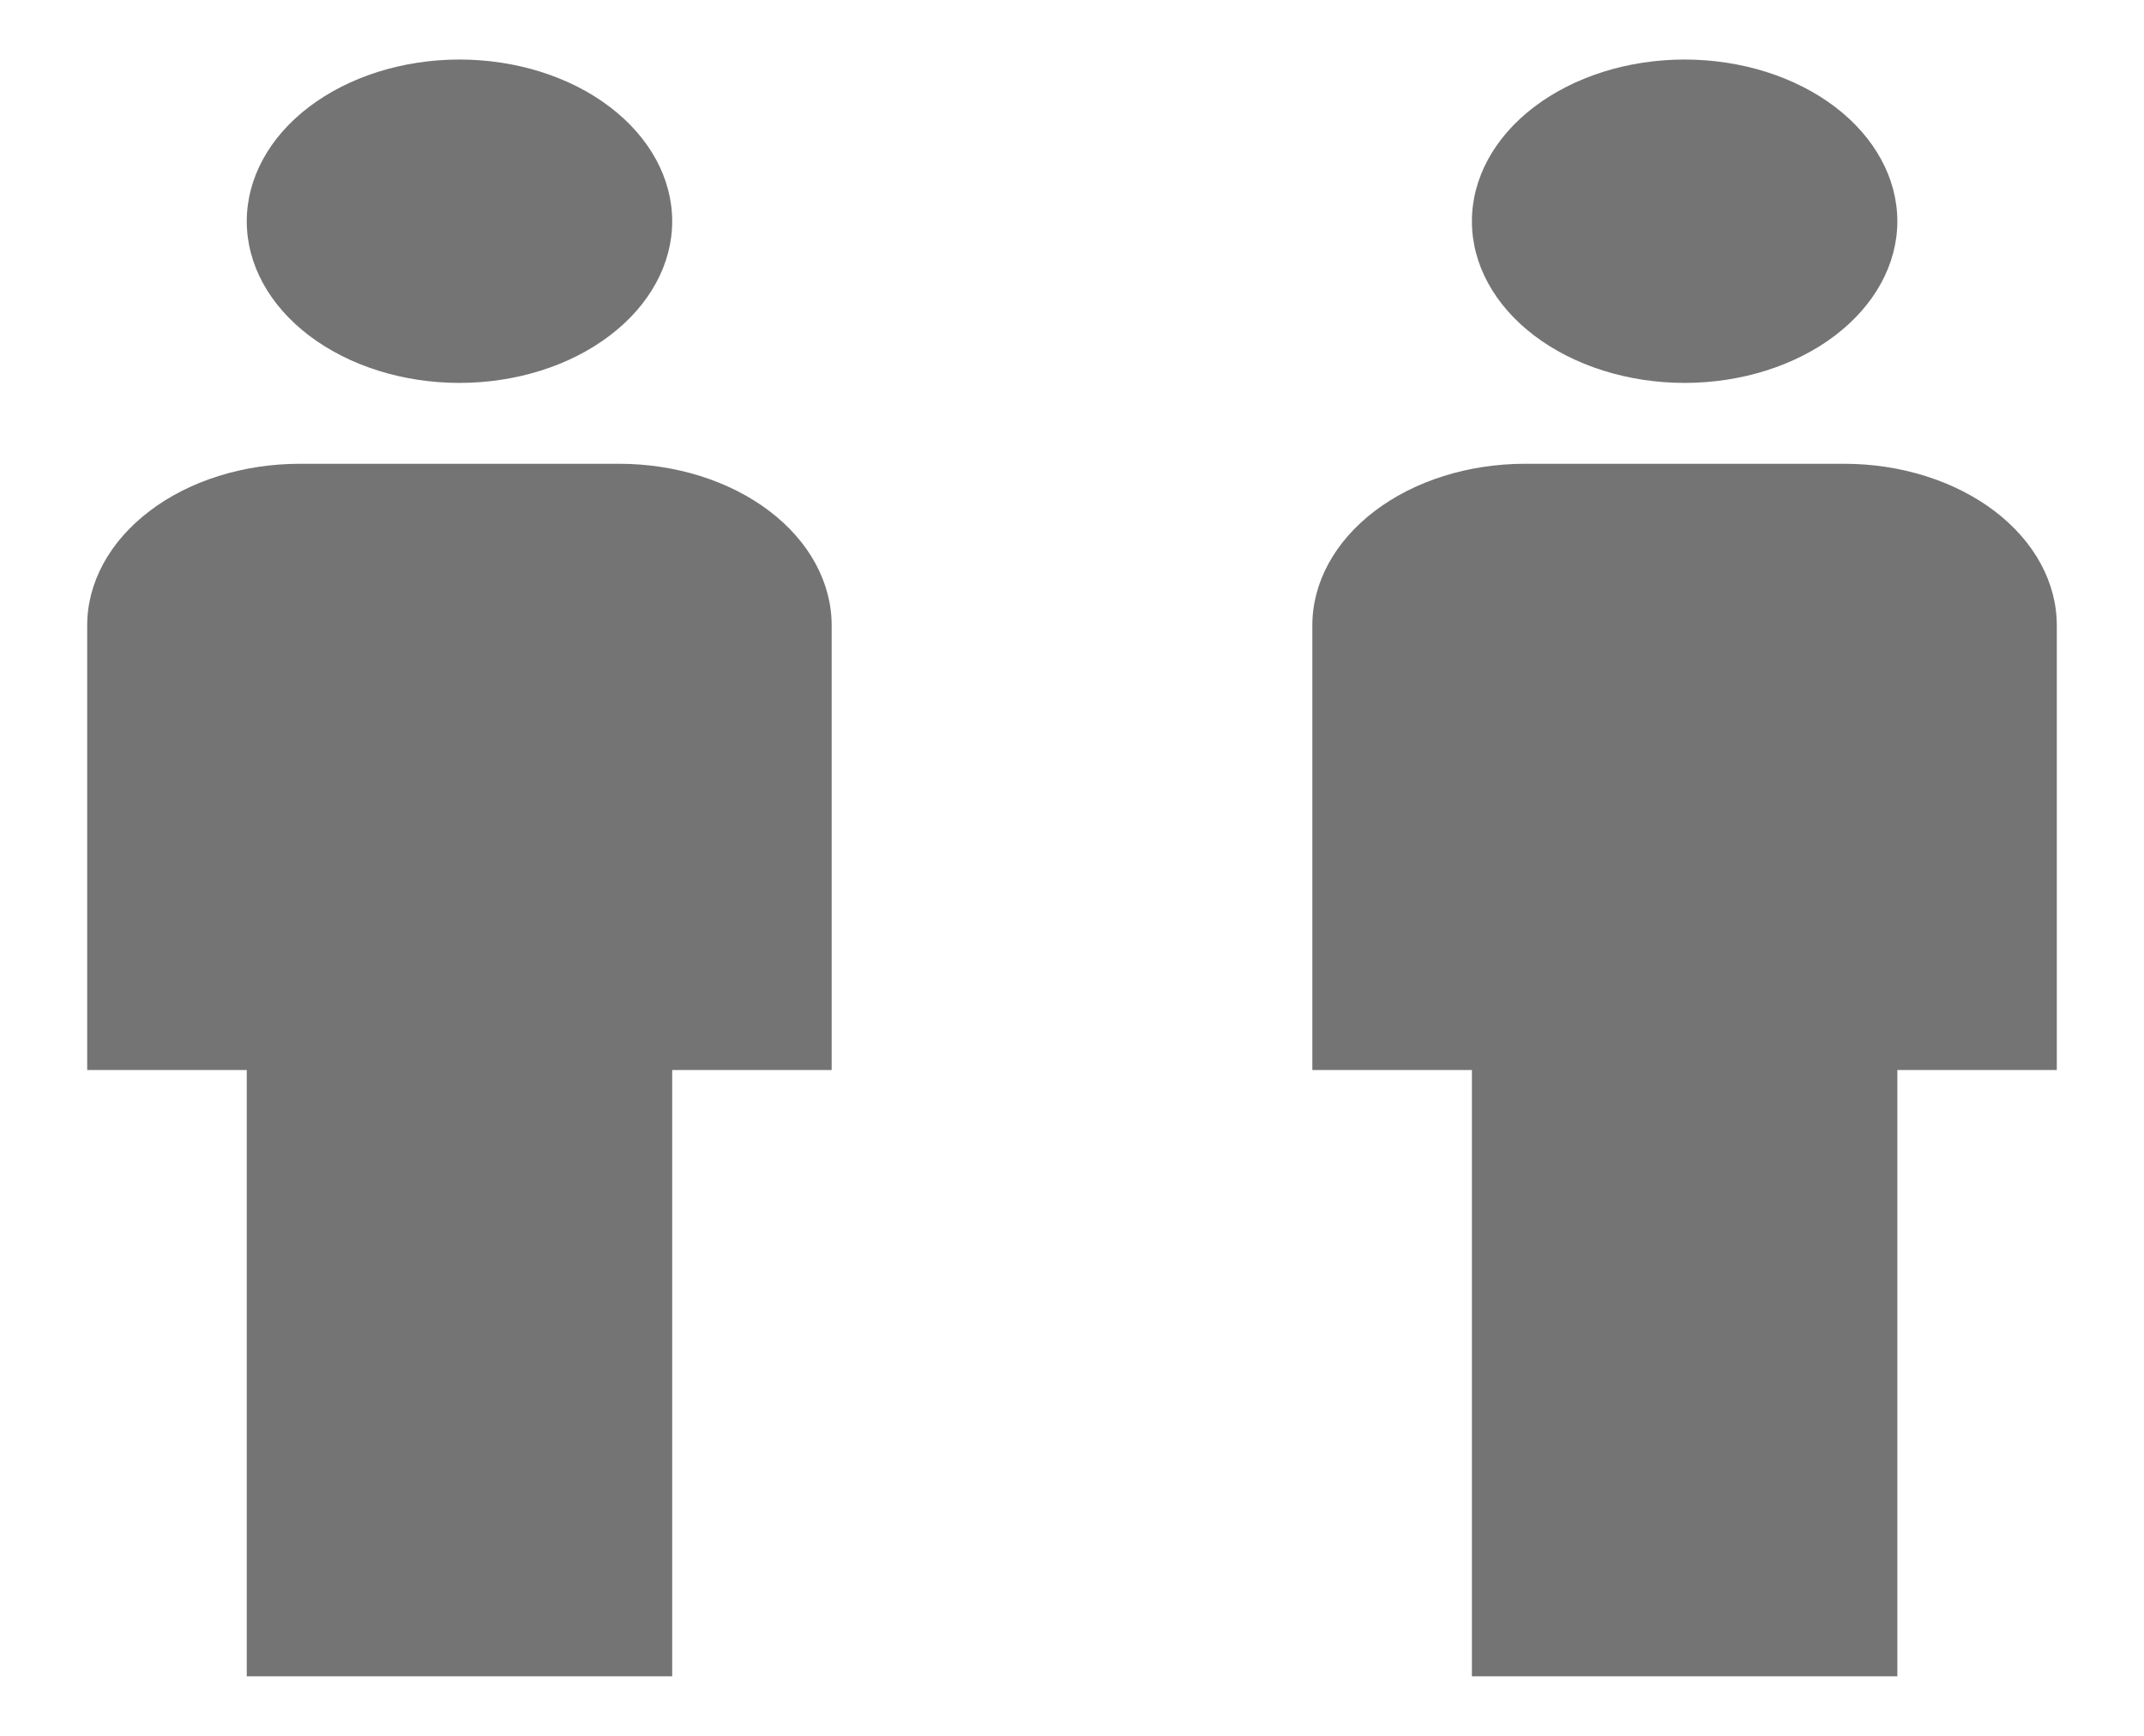 <svg width="21" height="17" viewBox="0 0 21 17" fill="none" xmlns="http://www.w3.org/2000/svg">
    <path d="M4.5 0.583C5.053 0.583 5.583 0.75 5.973 1.047C6.364 1.344 6.584 1.747 6.584 2.167C6.584 2.587 6.364 2.989 5.973 3.286C5.583 3.583 5.053 3.75 4.5 3.75C3.948 3.75 3.418 3.583 3.027 3.286C2.636 2.989 2.417 2.587 2.417 2.167C2.417 1.747 2.636 1.344 3.027 1.047C3.418 0.75 3.948 0.583 4.5 0.583ZM2.938 4.542H6.063C6.615 4.542 7.145 4.708 7.536 5.005C7.927 5.302 8.146 5.705 8.146 6.125V10.479H6.584V16.417H2.417V10.479H0.854V6.125C0.854 5.705 1.074 5.302 1.465 5.005C1.855 4.708 2.385 4.542 2.938 4.542Z"
          fill="#747474"/>
    <path d="M16.5 0.583C17.053 0.583 17.583 0.75 17.974 1.047C18.364 1.344 18.584 1.747 18.584 2.167C18.584 2.587 18.364 2.989 17.974 3.286C17.583 3.583 17.053 3.75 16.5 3.75C15.948 3.75 15.418 3.583 15.027 3.286C14.636 2.989 14.417 2.587 14.417 2.167C14.417 1.747 14.636 1.344 15.027 1.047C15.418 0.75 15.948 0.583 16.5 0.583ZM14.938 4.542H18.063C18.615 4.542 19.145 4.708 19.536 5.005C19.927 5.302 20.146 5.705 20.146 6.125V10.479H18.584V16.417H14.417V10.479H12.854V6.125C12.854 5.705 13.074 5.302 13.465 5.005C13.855 4.708 14.385 4.542 14.938 4.542Z"
          fill="#747474"/>
</svg>
